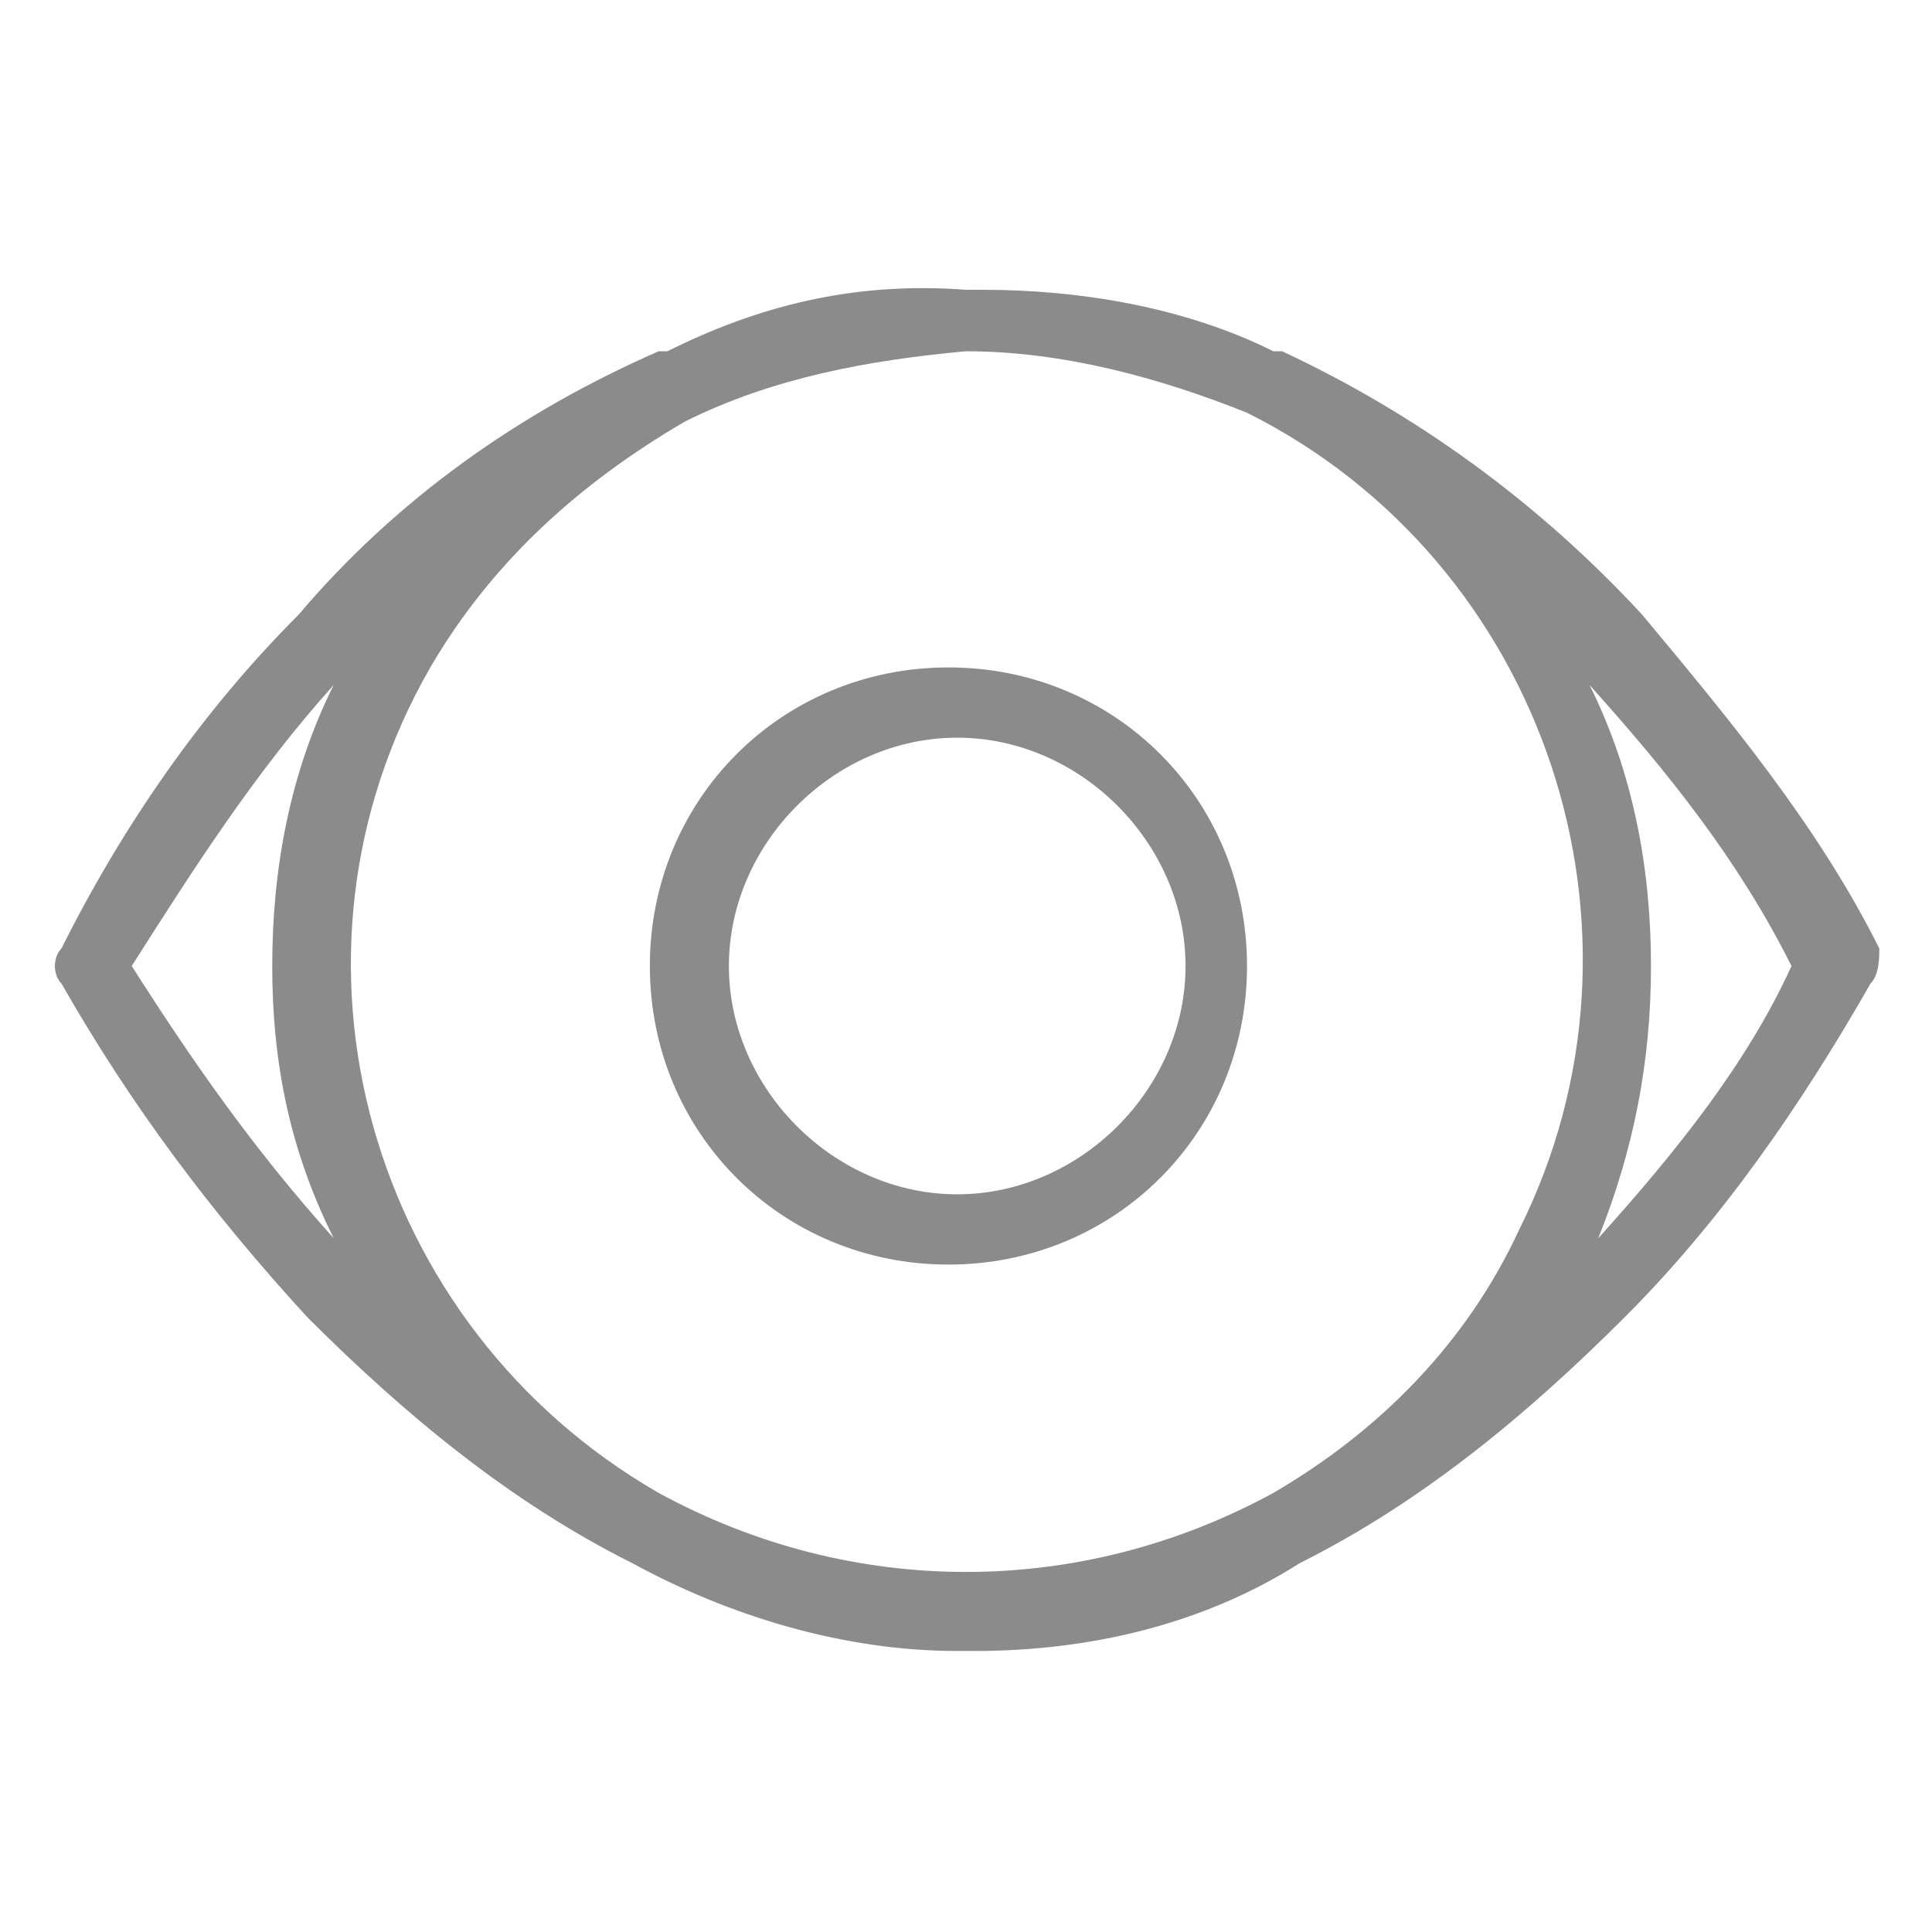 <?xml version="1.0" encoding="utf-8"?>
<!-- Generator: Adobe Illustrator 23.0.6, SVG Export Plug-In . SVG Version: 6.00 Build 0)  -->
<svg version="1.1" id="Laag_1" xmlns="http://www.w3.org/2000/svg" xmlns:xlink="http://www.w3.org/1999/xlink" x="0px" y="0px"
	 viewBox="0 0 22 22" style="enable-background:new 0 0 22 22;" xml:space="preserve">
<style type="text/css">
	.st0{fill:#8B8B8B;}
</style>
<title>Middel 1</title>
<g>
	<g id="Layer_1">
		<path class="st0" d="M21.4,10.8c-0.7-1.4-1.7-2.6-2.7-3.8c-1.2-1.3-2.6-2.3-4.1-3l-0.1,0c-1-0.5-2.2-0.7-3.3-0.7h-0.2
			C9.7,3.2,8.6,3.5,7.6,4L7.5,4c-1.6,0.7-3,1.7-4.1,3c-1.1,1.1-2,2.4-2.7,3.8c-0.1,0.1-0.1,0.3,0,0.4c0.8,1.4,1.7,2.6,2.8,3.8
			c1.1,1.1,2.3,2.1,3.7,2.8h0c1.1,0.6,2.4,1,3.7,1h0.2c1.3,0,2.6-0.3,3.7-1h0c1.4-0.7,2.6-1.7,3.7-2.8c1.1-1.1,2-2.4,2.8-3.8
			C21.4,11.1,21.4,10.9,21.4,10.8z M3.8,14.1c-0.9-1-1.6-2-2.3-3.1c0.7-1.1,1.4-2.2,2.3-3.2c-0.5,1-0.7,2.1-0.7,3.2
			C3.1,12.1,3.3,13.1,3.8,14.1z M14.5,17c-1.1,0.6-2.3,0.9-3.5,0.9c-1.2,0-2.4-0.3-3.5-0.9C4.2,15.1,3,10.9,4.9,7.6
			c0.7-1.2,1.7-2.1,2.9-2.8l0,0c1-0.5,2.1-0.7,3.2-0.8c1.1,0,2.2,0.3,3.2,0.7h0c3.4,1.7,4.8,5.9,3.1,9.3
			C16.7,15.3,15.7,16.3,14.5,17L14.5,17z M18.2,14.1c0.4-1,0.6-2,0.6-3.1c0-1.1-0.2-2.2-0.7-3.2c0.9,1,1.7,2,2.3,3.2
			C19.9,12.1,19.1,13.1,18.2,14.1L18.2,14.1z"/>
		<path class="st0" d="M7.4,11c0,1.9,1.5,3.4,3.4,3.4s3.4-1.5,3.4-3.4s-1.5-3.4-3.4-3.4S7.4,9.1,7.4,11L7.4,11z M13.5,11
			c0,1.4-1.2,2.6-2.6,2.6S8.3,12.4,8.3,11c0-1.4,1.2-2.6,2.6-2.6c0,0,0,0,0,0l0,0C12.3,8.4,13.5,9.6,13.5,11z"/>
	</g>
</g>
</svg>
